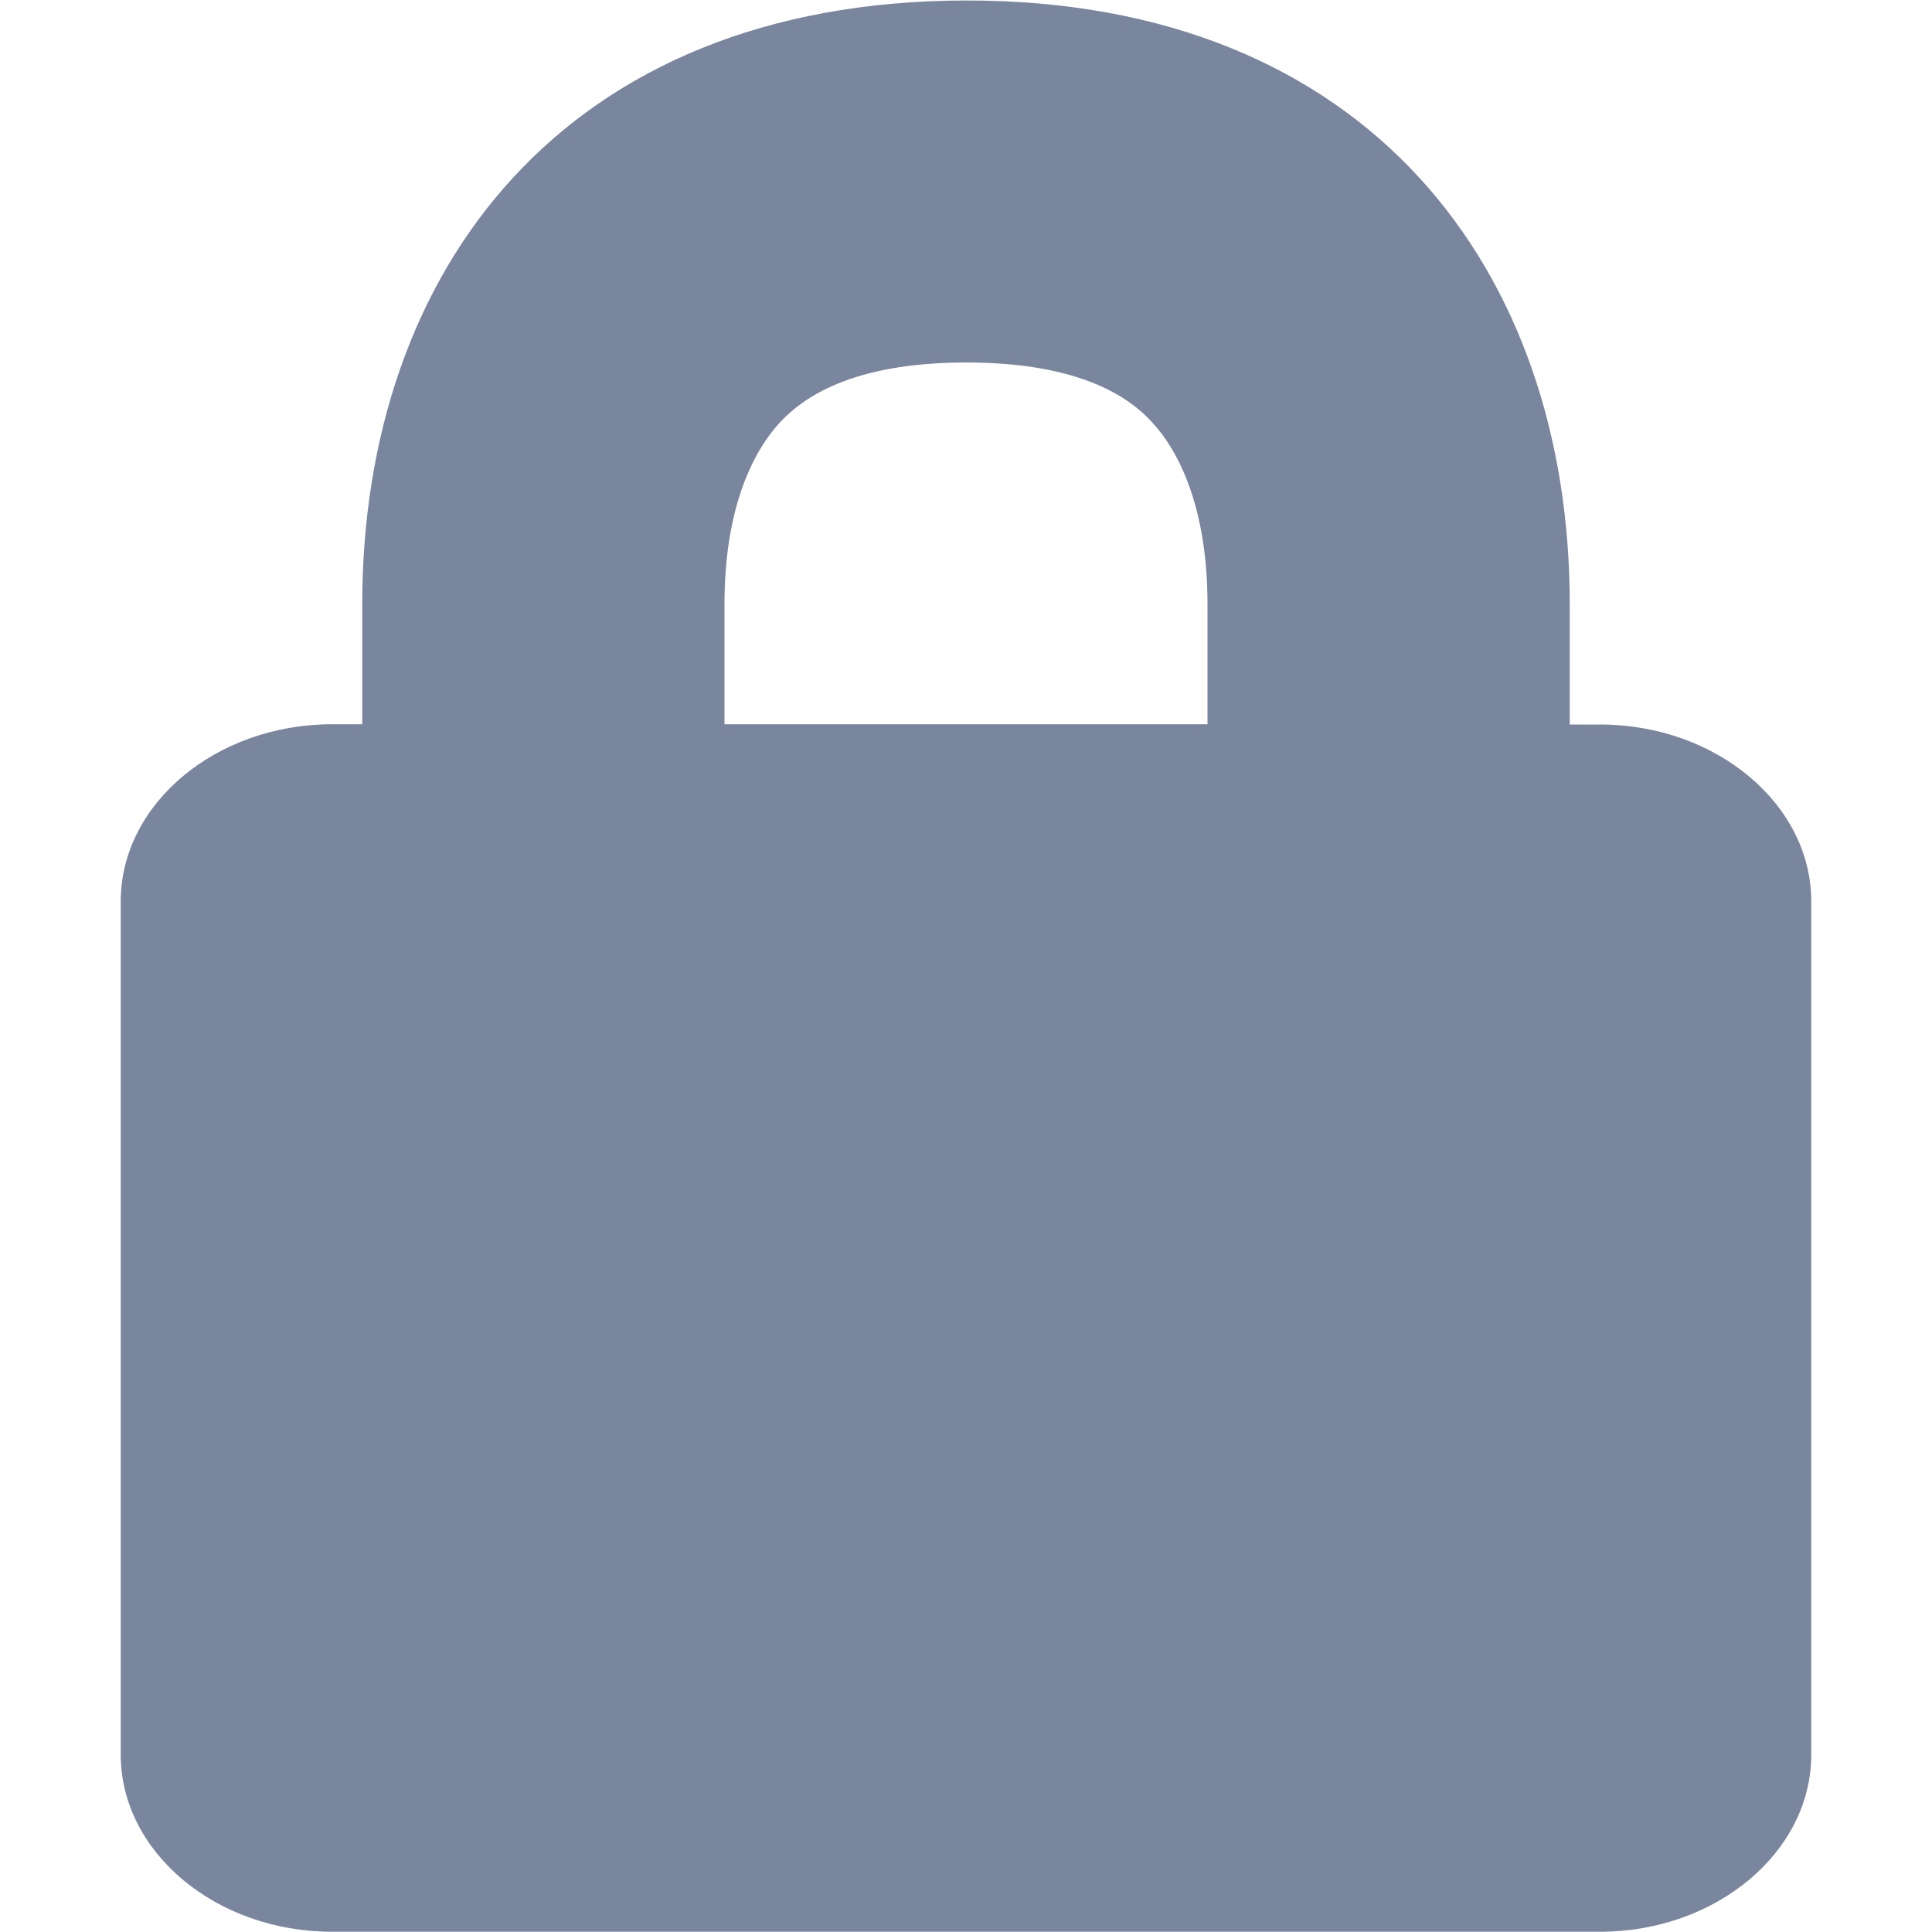 <svg xmlns="http://www.w3.org/2000/svg" width="8" height="8" fill="none"><path fill="#7A859E" fill-rule="evenodd" d="M3 2.999h2v-.498c0-.397-.118-.632-.229-.752-.091-.1-.292-.248-.77-.248-.48 0-.681.15-.773.25-.11.119-.228.353-.228.75zm-1.5 0h-.125c-.481 0-.875.33-.875.733v3.534c0 .403.394.733.875.733h5.25c.481 0 .875-.33.875-.733V3.732C7.5 3.33 7.106 3 6.625 3H6.5v-.498c0-1.38-.833-2.502-2.5-2.5s-2.5 1.12-2.5 2.5z" clip-rule="evenodd"/></svg>